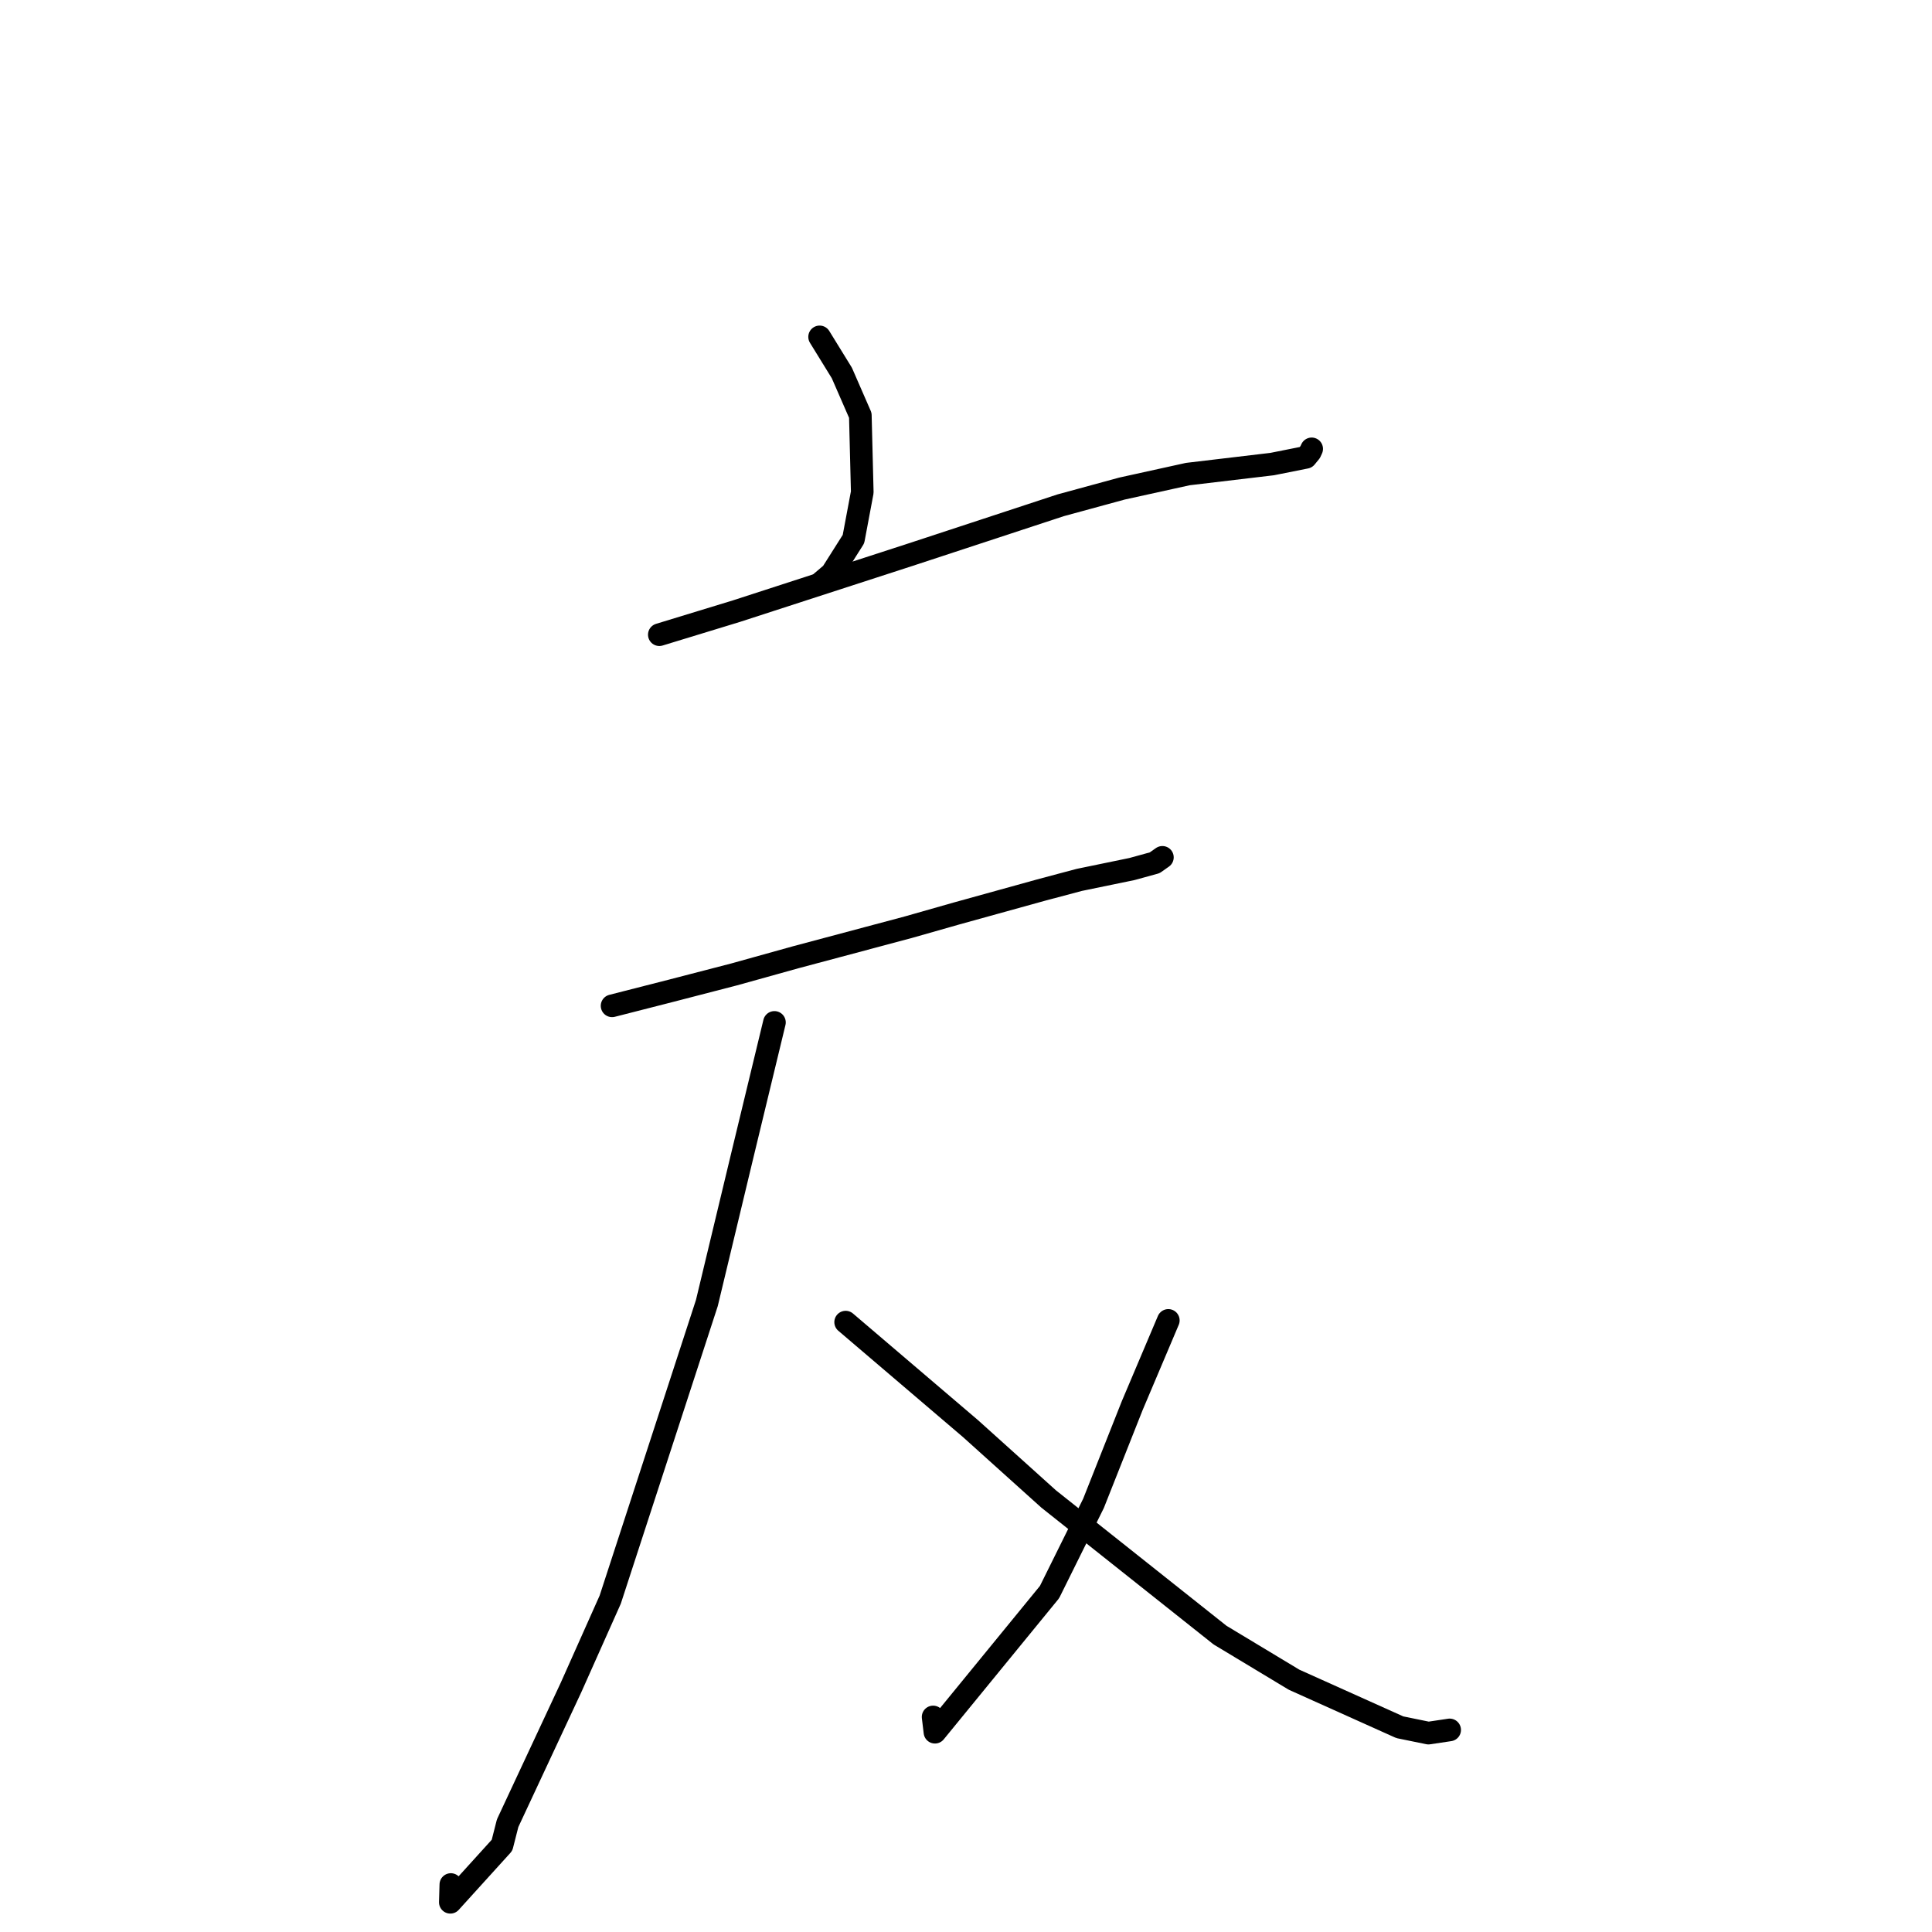 <?xml version="1.0" standalone="no"?>
    <svg width="256" height="256" xmlns="http://www.w3.org/2000/svg" version="1.1">
    <polyline stroke="black" stroke-width="3" stroke-linecap="round" fill="transparent" stroke-linejoin="round" points="108.603 44.64 111.549 49.421 113.998 55.036 114.254 65.224 113.088 71.434 110.217 75.971 109.081 76.935 108.842 77.138 " />
        <polyline stroke="black" stroke-width="3" stroke-linecap="round" fill="transparent" stroke-linejoin="round" points="87.365 84.099 97.586 80.978 120.865 73.423 140.549 66.951 148.659 64.74 157.396 62.817 168.565 61.492 173.035 60.601 173.607 59.903 173.759 59.574 173.804 59.477 " />
        <polyline stroke="black" stroke-width="3" stroke-linecap="round" fill="transparent" stroke-linejoin="round" points="81.105 133.277 88.856 131.296 97.271 129.116 105.473 126.832 120.392 122.85 126.756 121.038 138.175 117.876 143.006 116.592 150.001 115.149 153.007 114.321 153.784 113.772 154.023 113.604 " />
        <polyline stroke="black" stroke-width="3" stroke-linecap="round" fill="transparent" stroke-linejoin="round" points="102.617 135.475 98.416 152.861 93.662 172.661 80.86 211.952 75.664 223.598 67.263 241.586 66.519 244.509 59.672 252.061 59.739 249.711 " />
        <polyline stroke="black" stroke-width="3" stroke-linecap="round" fill="transparent" stroke-linejoin="round" points="112.053 175.19 128.589 189.293 138.959 198.629 161.661 216.66 171.473 222.572 185.481 228.868 189.275 229.645 191.952 229.245 192.056 229.229 192.078 229.225 192.087 229.224 " />
        <polyline stroke="black" stroke-width="3" stroke-linecap="round" fill="transparent" stroke-linejoin="round" points="154.808 174.962 150.024 186.254 144.894 199.205 139.066 210.961 123.887 229.526 123.643 227.506 " />
        </svg>